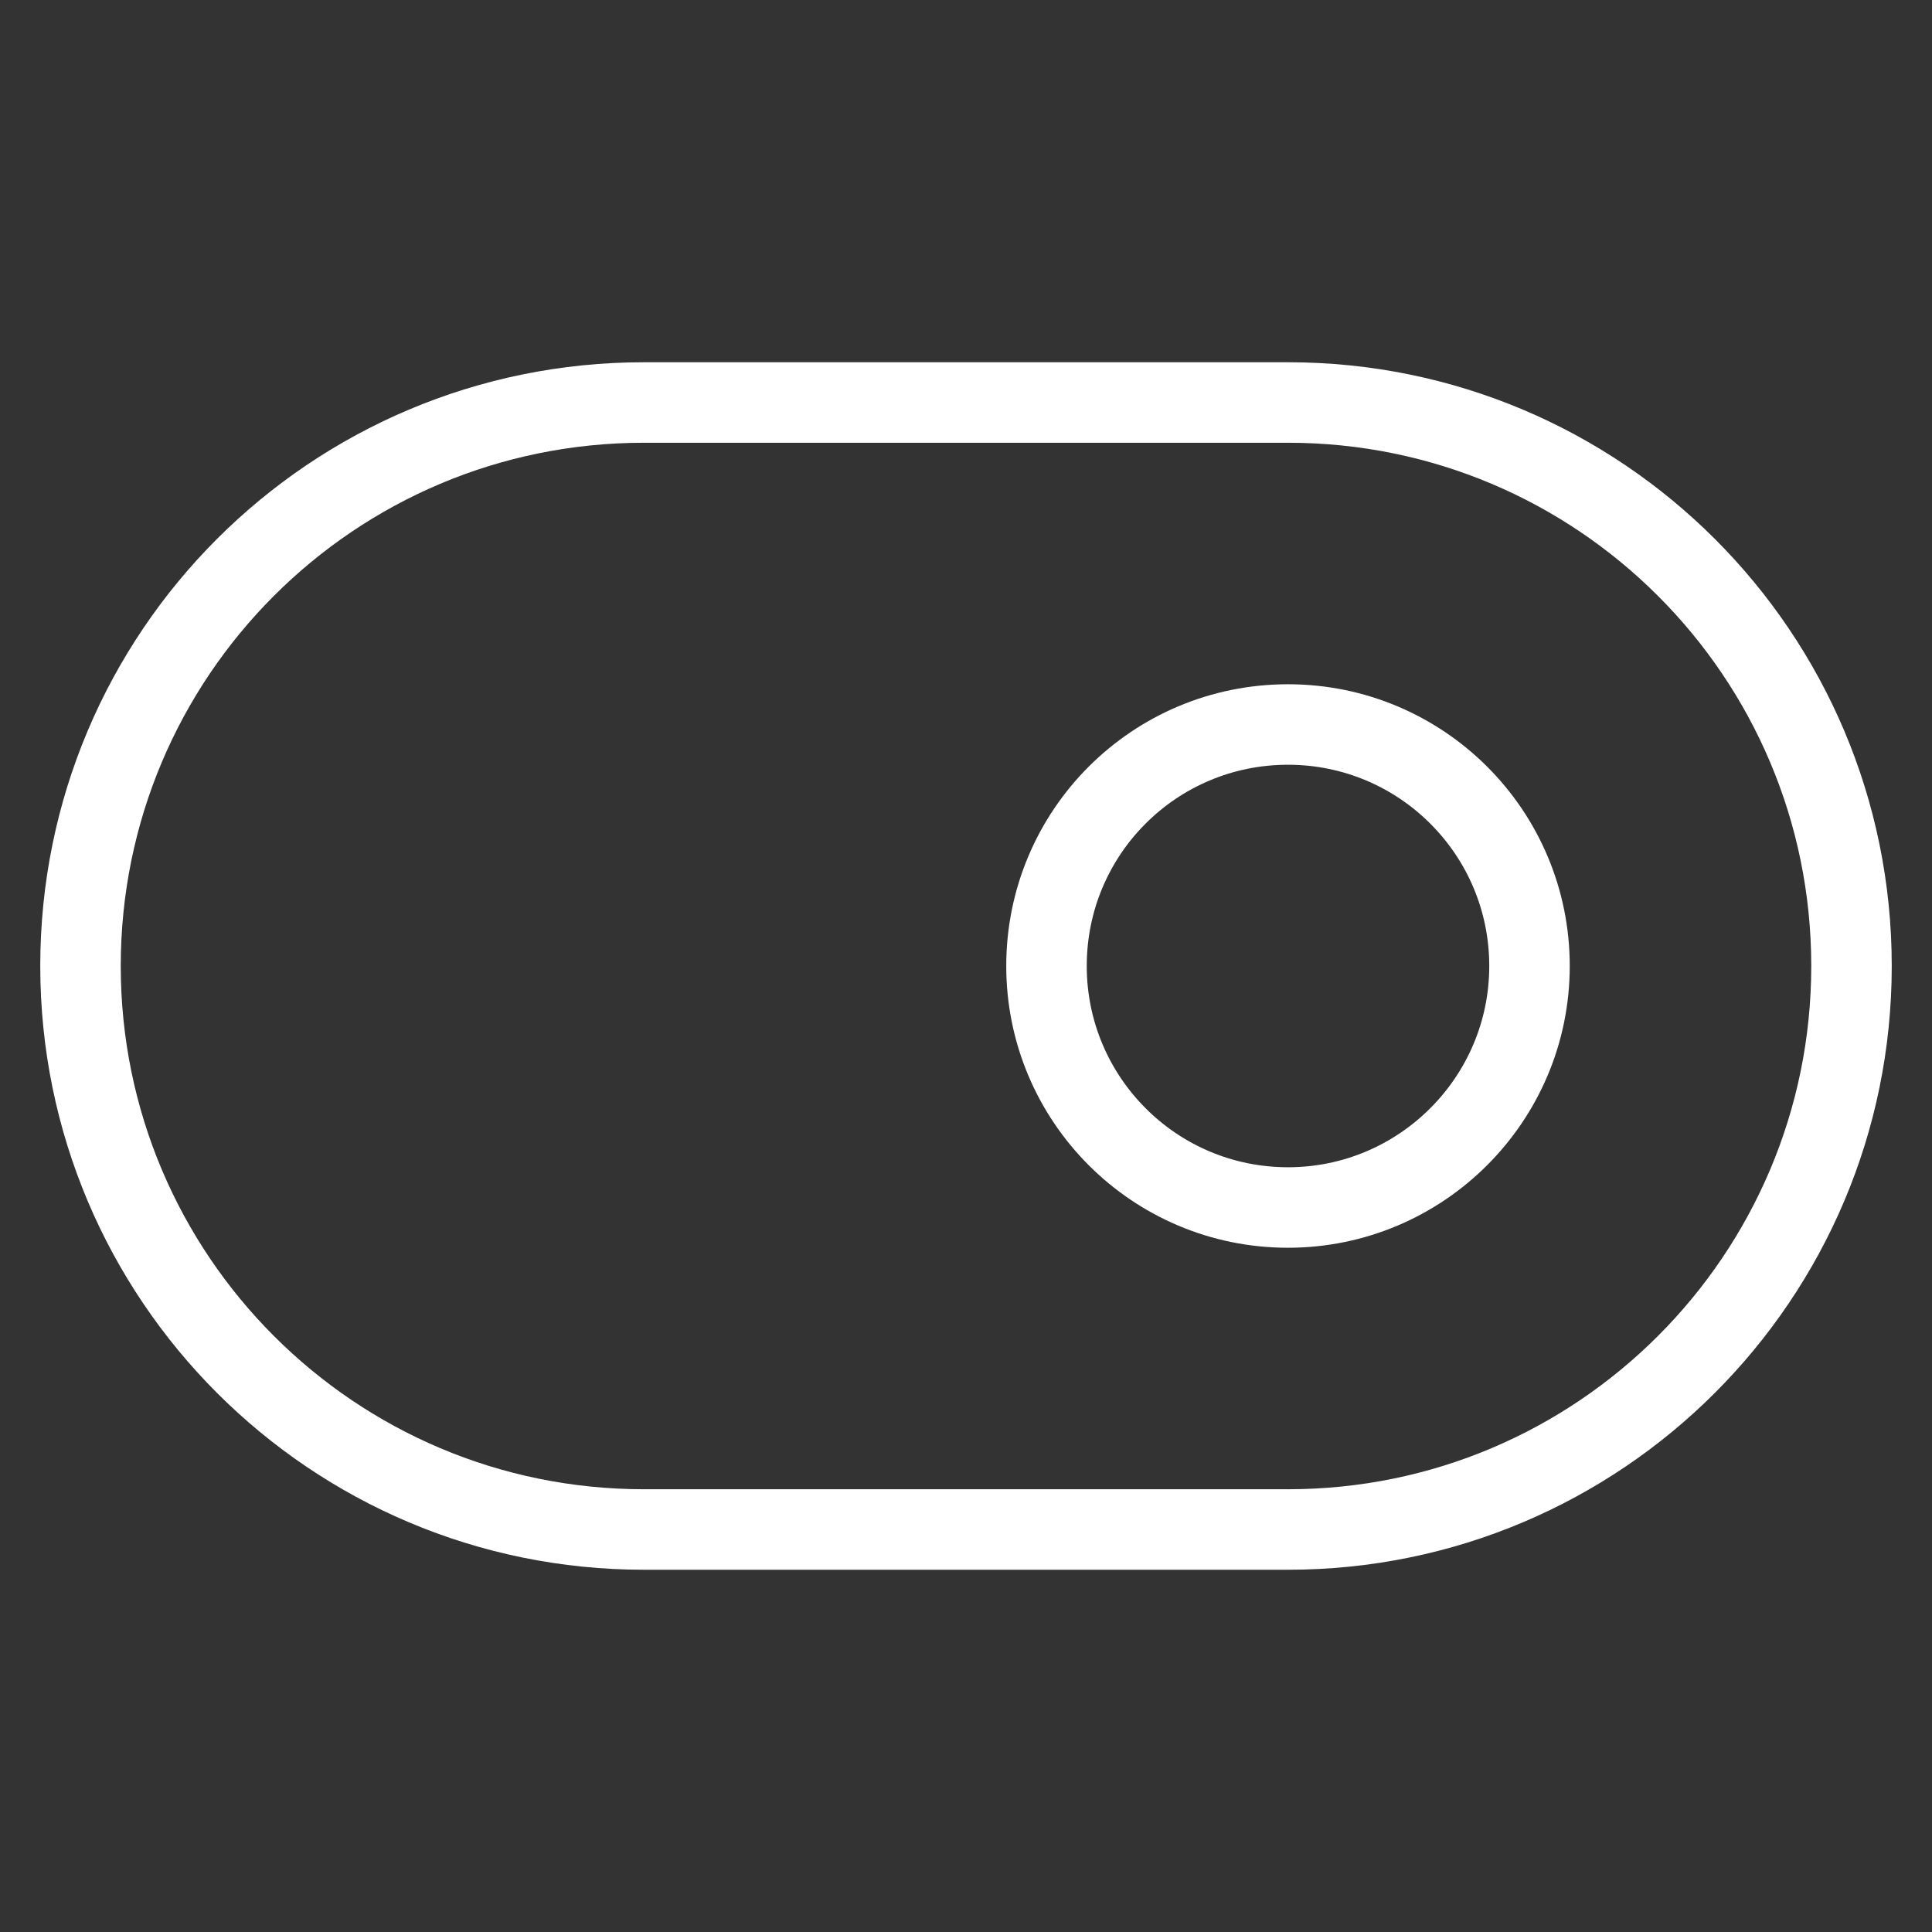 <svg width="48" height="48" viewBox="0 0 48 48" fill="none" xmlns="http://www.w3.org/2000/svg" xmlns:xlink="http://www.w3.org/1999/xlink">
	<rect x="0" y="0" width="48" height="48" fill="#333333" stroke="none"/>
	<desc>
			Created with Pixso.
	</desc>
	<defs>
		<clipPath id="clip1_2662">
			<rect id="icon / outlined / action / toggle / right" rx="0" width="47" height="47" transform="translate(0.5 0.5)" fill="white" fill-opacity="0"/>
		</clipPath>
	</defs>
	<rect id="icon / outlined / action / toggle / right" rx="0" width="47" height="47" transform="translate(0.5 0.5)" fill="#FFFFFF" fill-opacity="0"/>
	<g clip-path="url(#clip1_2662)">
		<path id="Vector" d="M32 10C39.73 10 46 16.26 46 24C46 31.73 39.73 38 32 38L16 38C8.26 38 2 31.73 2 24C2 16.26 8.26 10 16 10L32 10Z" stroke="#FFFFFF" stroke-opacity="1" stroke-width="2" stroke-linejoin="round"/>
		<path id="Vector" d="M32 30C28.68 30 26 27.31 26 24C26 20.68 28.68 18 32 18C35.31 18 38 20.68 38 24C38 27.31 35.31 30 32 30Z" stroke="#FFFFFF" stroke-opacity="1" stroke-width="2" stroke-linejoin="round"/>
	</g>
</svg>
